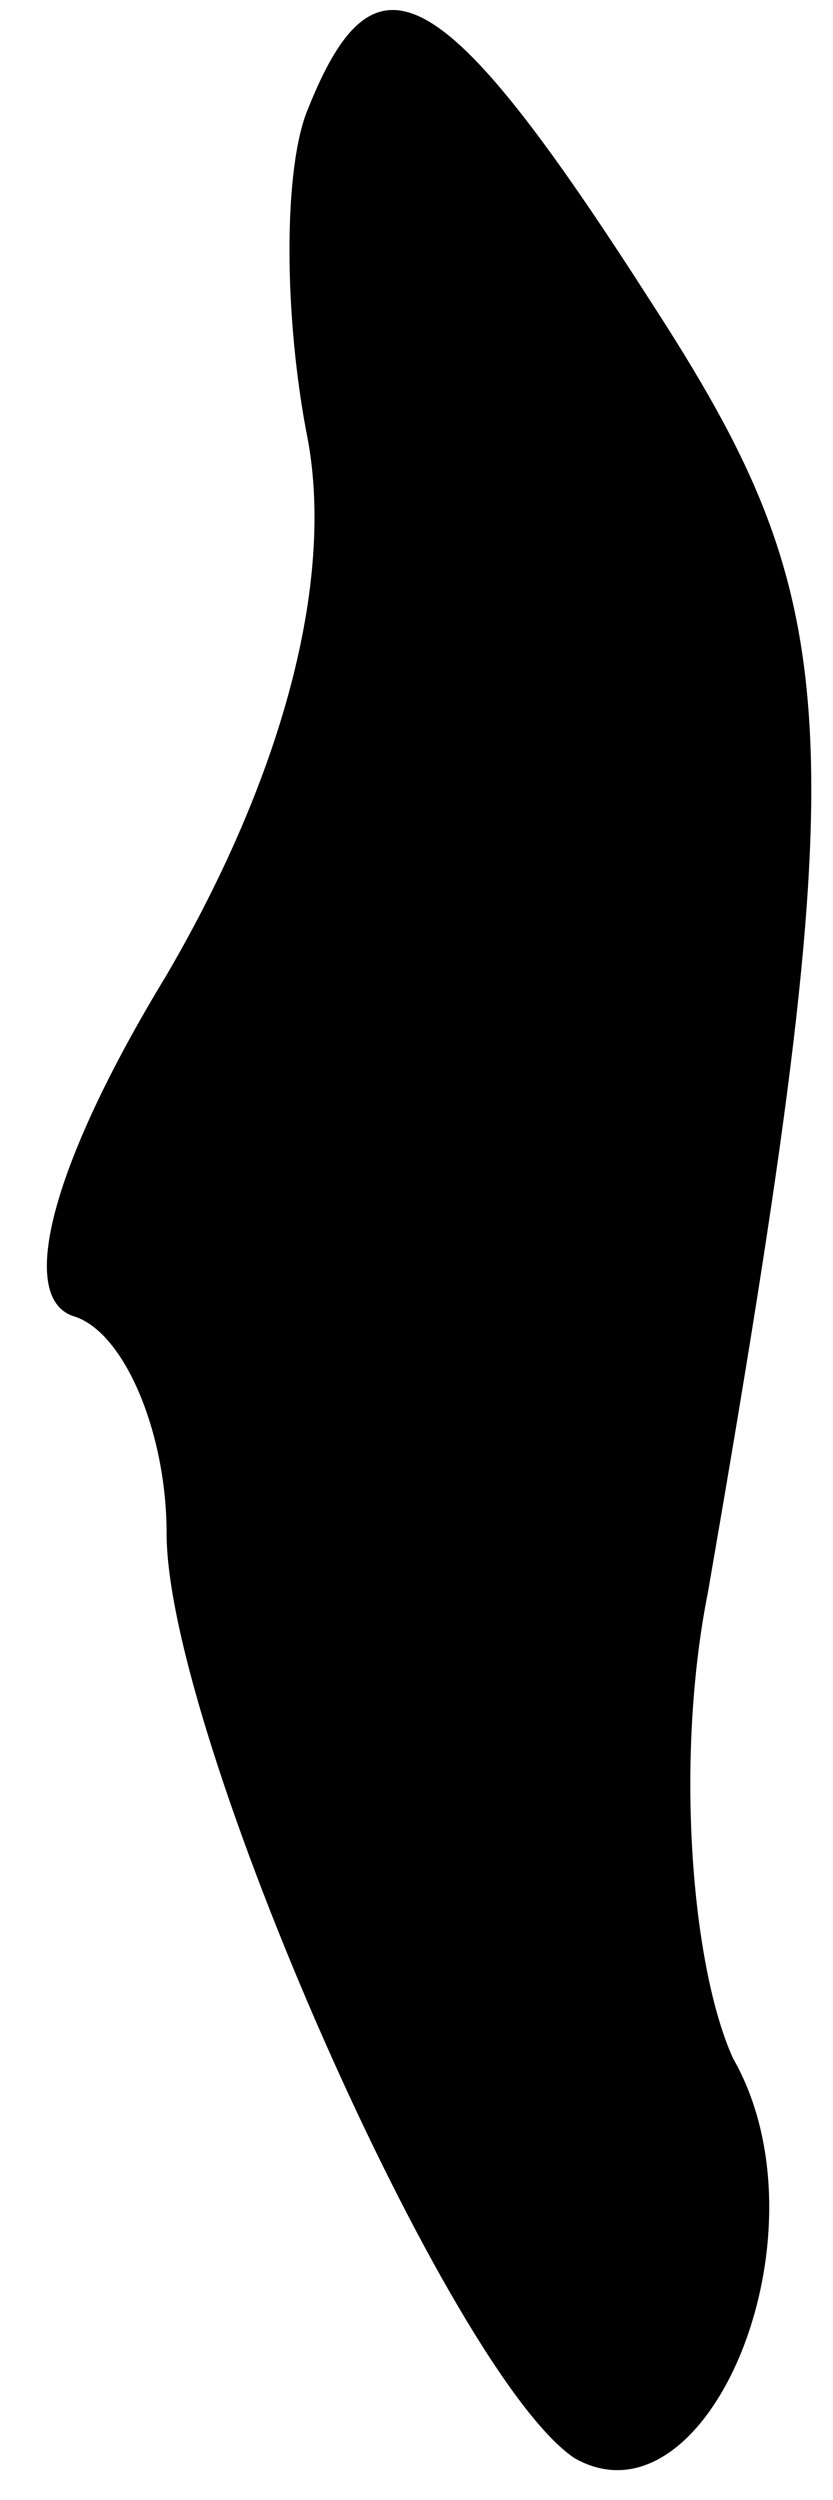<?xml version="1.0" standalone="no"?>
<!DOCTYPE svg PUBLIC "-//W3C//DTD SVG 20010904//EN"
 "http://www.w3.org/TR/2001/REC-SVG-20010904/DTD/svg10.dtd">
<svg version="1.0" xmlns="http://www.w3.org/2000/svg"
 width="10pt" height="30pt" viewBox="0 0 10 30"
 preserveAspectRatio="xMidYMid meet">
<g transform="translate(0,30) scale(0.1,-0.1)"
fill="#000000" stroke="none">
<path fill="#000000" stroke="none" d="M37 287 c-3 -7 -3 -25 0 -40 3 -17 -3
-40 -17 -64 -14 -23 -18 -39 -11 -41 6 -2 11 -14 11 -26 0 -24 34 -101 49
-111 16 -9 31 27 19 48 -5 11 -7 36 -3 56 18 104 17 118 -7 155 -25 39 -33 43
-41 23z"/>
</g>
</svg>
